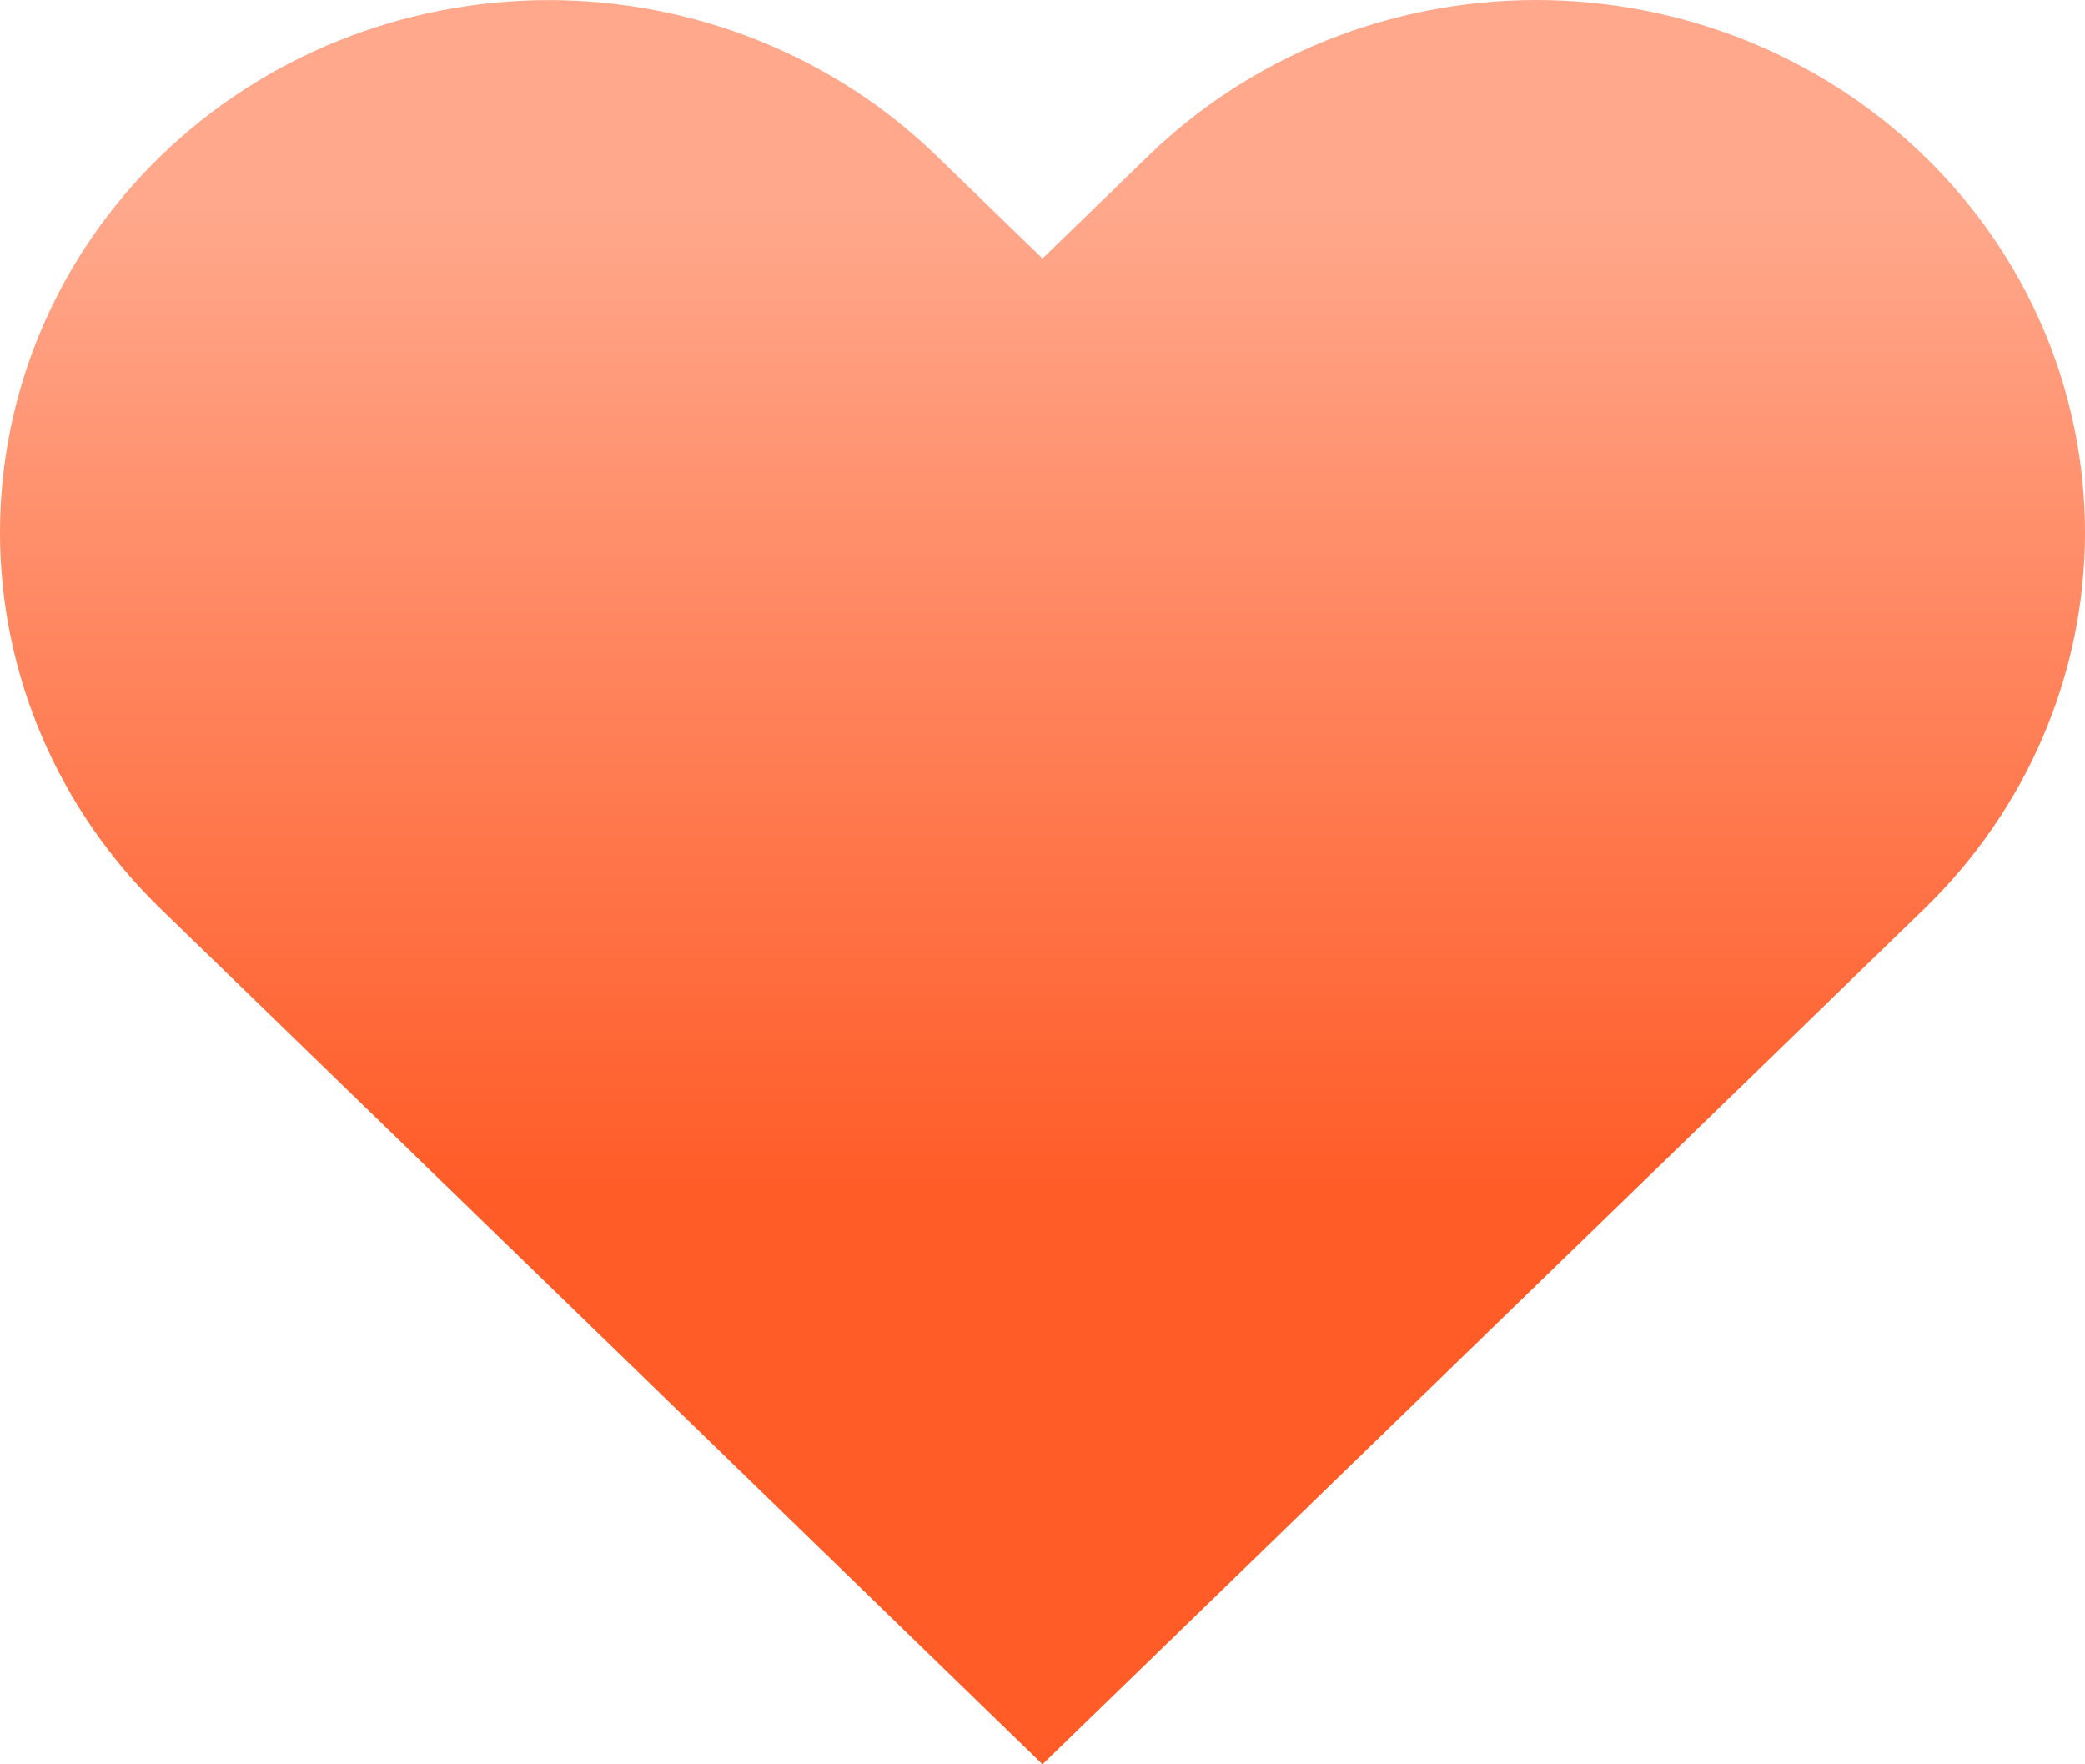 <svg width="26" height="22" viewBox="0 0 26 22" fill="none" xmlns="http://www.w3.org/2000/svg">
<path d="M23.995 1.945C23.36 1.328 22.606 0.839 21.775 0.505C20.945 0.172 20.055 0 19.157 0C18.258 0 17.368 0.172 16.538 0.505C15.708 0.839 14.953 1.328 14.318 1.945L13 3.224L11.681 1.945C10.398 0.7 8.657 0.001 6.843 0.001C5.028 0.001 3.287 0.7 2.004 1.945C0.721 3.19 1.35213e-08 4.878 0 6.639C-1.35213e-08 8.4 0.721 10.088 2.004 11.333L3.323 12.612L13 22L22.677 12.612L23.995 11.333C24.631 10.717 25.135 9.985 25.479 9.179C25.823 8.374 26 7.511 26 6.639C26 5.767 25.823 4.904 25.479 4.098C25.135 3.293 24.631 2.561 23.995 1.945Z" fill="url(#paint0_linear_12766_15486)"/>
<defs>
<linearGradient id="paint0_linear_12766_15486" x1="13" y1="0" x2="13" y2="22" gradientUnits="userSpaceOnUse">
<stop offset="0.115" stop-color="#FFA88C"/>
<stop offset="0.672" stop-color="#FF5C28"/>
</linearGradient>
</defs>
</svg>
